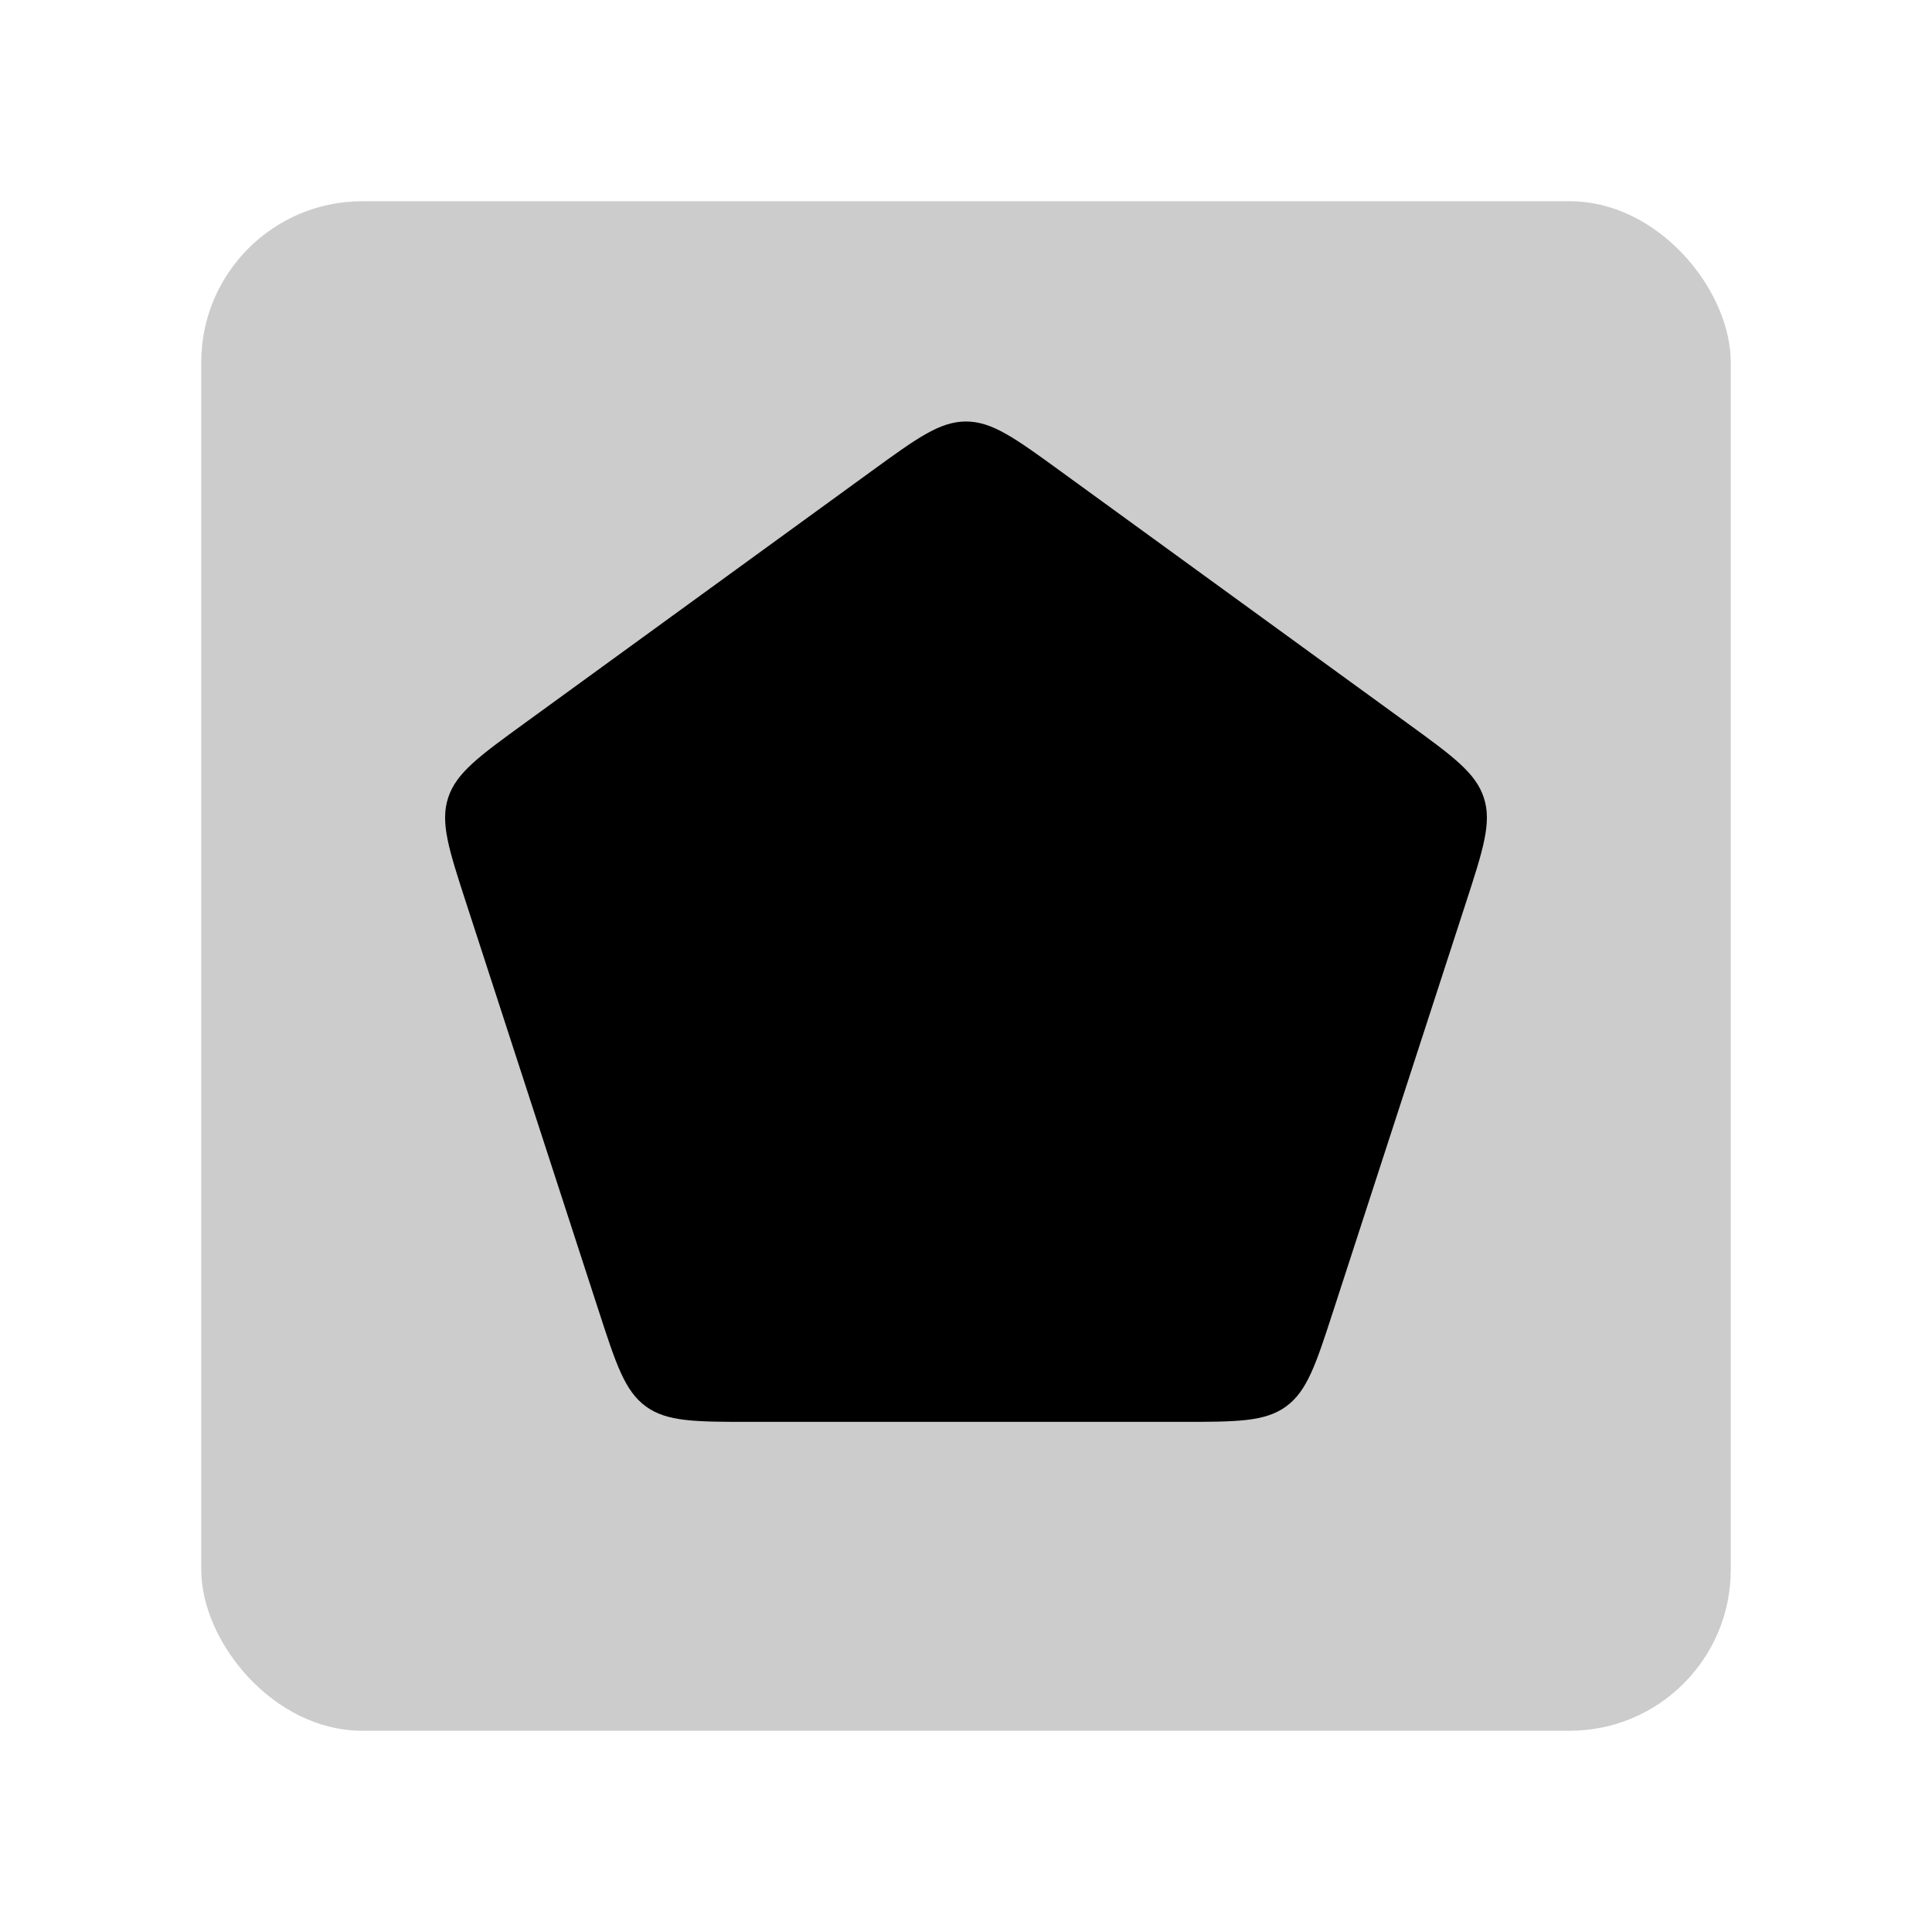 <svg width="48" height="48" viewBox="0 0 48 48" fill="none" xmlns="http://www.w3.org/2000/svg">
<g id="shapes/filled-bg-pentagon">
<rect id="Rectangle 37" opacity="0.2" x="5" y="5" width="38" height="38" rx="4" fill="black"/>
<path id="Polygon 1" d="M21.649 11.708C22.783 10.884 23.35 10.472 24 10.472C24.65 10.472 25.217 10.884 26.351 11.708L34.964 17.966C36.098 18.79 36.665 19.202 36.866 19.82C37.067 20.438 36.85 21.104 36.417 22.438L33.127 32.562C32.694 33.896 32.477 34.562 31.951 34.944C31.426 35.326 30.725 35.326 29.323 35.326H18.677C17.275 35.326 16.574 35.326 16.049 34.944C15.523 34.562 15.306 33.896 14.873 32.562L11.583 22.438C11.15 21.104 10.933 20.438 11.134 19.82C11.335 19.202 11.902 18.79 13.036 17.966L21.649 11.708Z" fill="black"/>
</g>
</svg>
